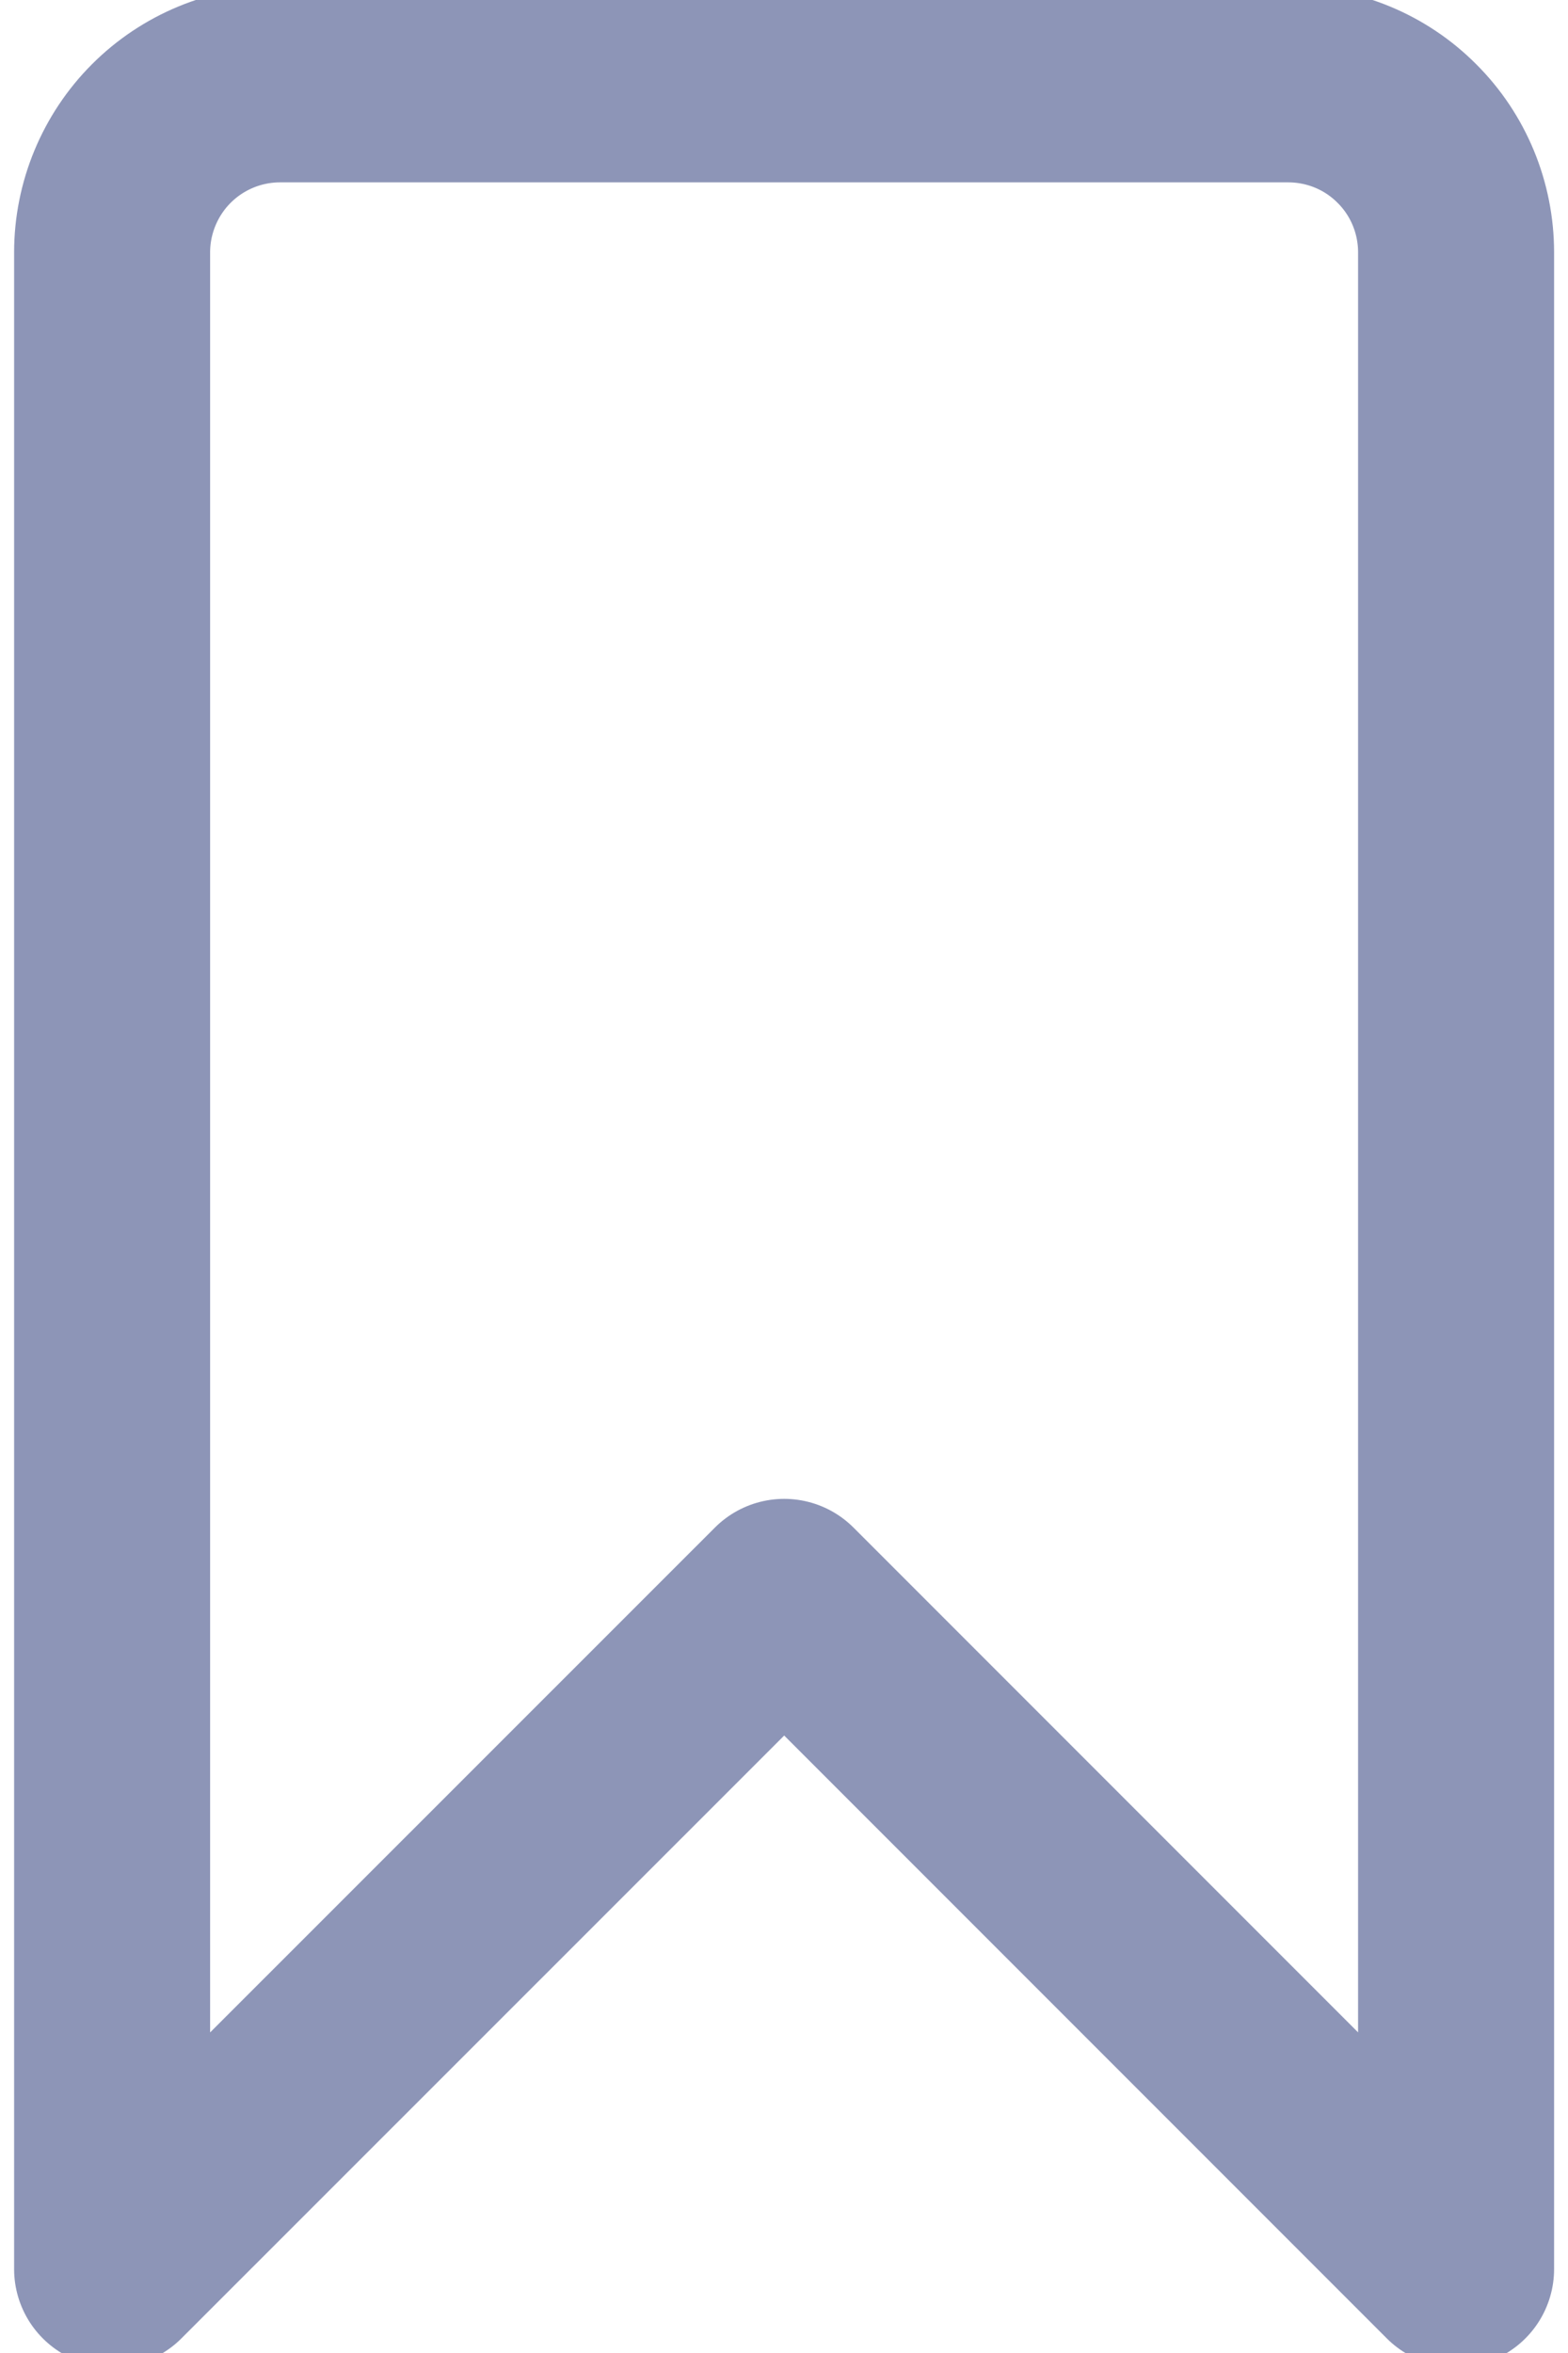 <svg width="8" height="12" viewBox="0 0 8 12" fill="none" xmlns="http://www.w3.org/2000/svg">
<path d="M7.429 11.572L4.001 8.144L0.572 11.572V1.287C0.572 1.06 0.663 0.841 0.823 0.681C0.984 0.52 1.202 0.43 1.429 0.43H6.572C6.8 0.43 7.018 0.52 7.178 0.681C7.339 0.841 7.429 1.06 7.429 1.287V11.572Z" stroke="#8D95B7" stroke-linecap="round" stroke-linejoin="round"/>
</svg>

